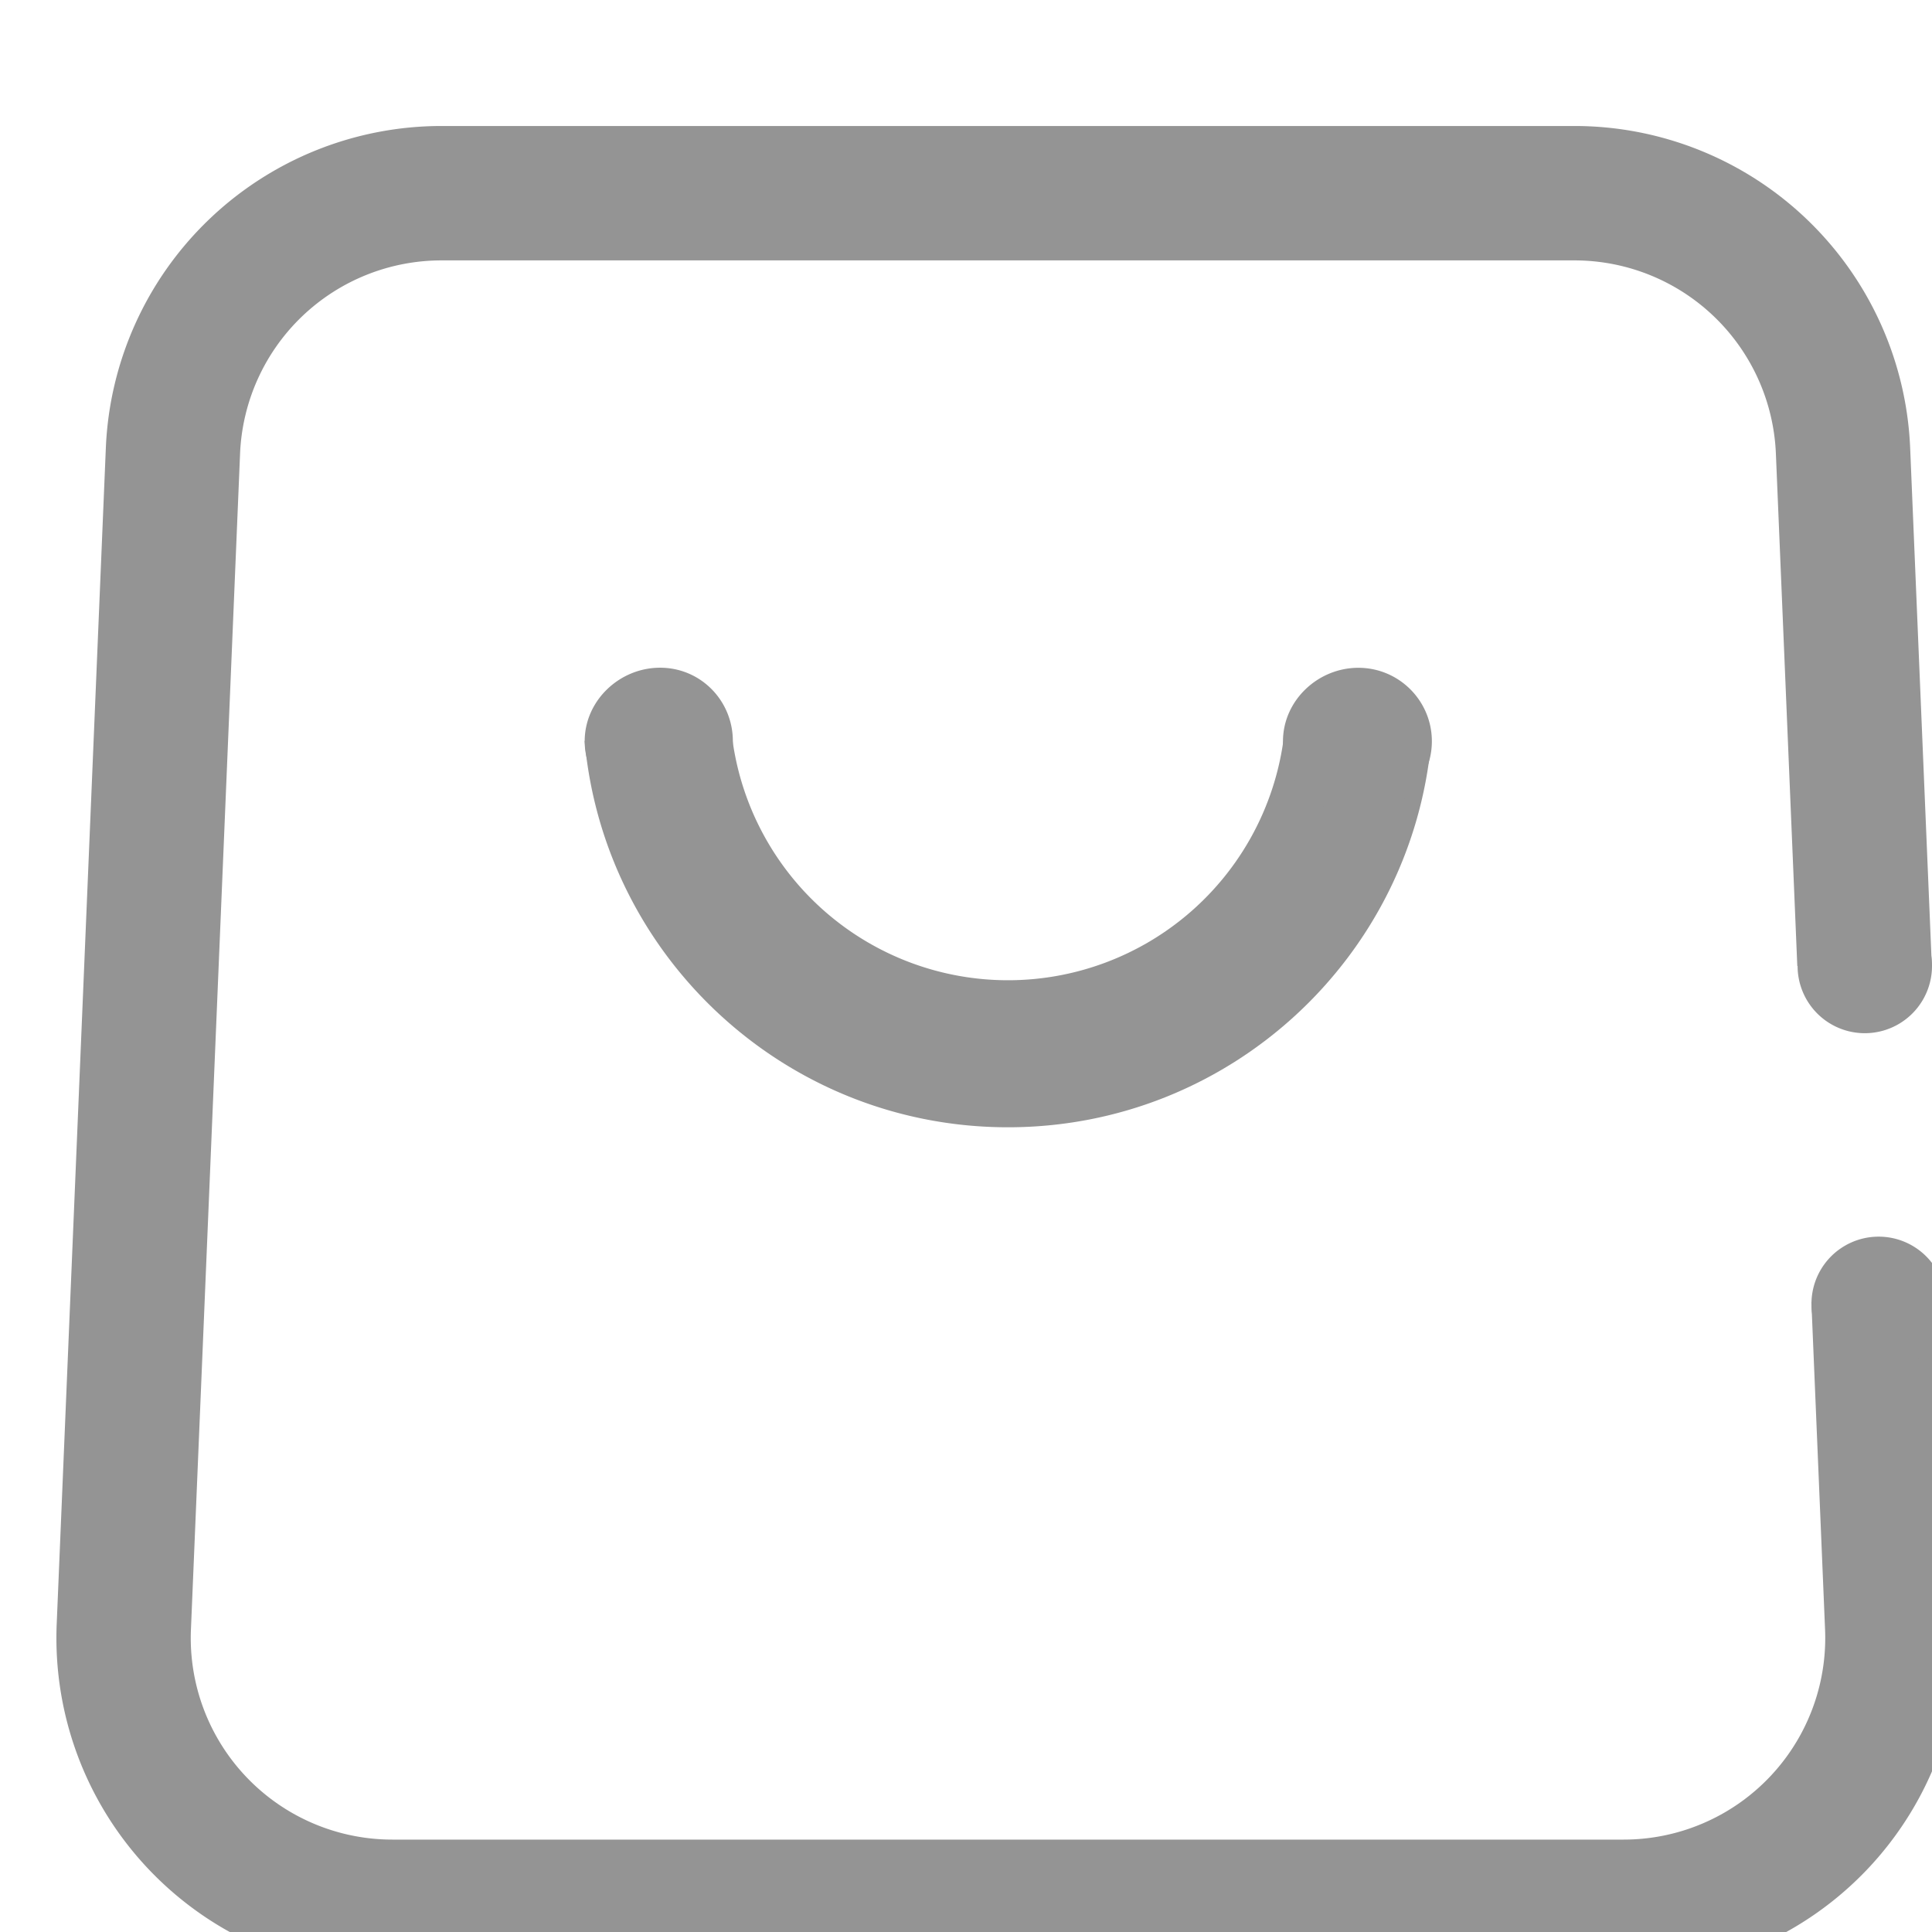 <svg data-v-2023d0f1="" xmlns="http://www.w3.org/2000/svg" width="48" height="48" fill="none" viewBox="0 0 46 44" class=""><path fill="#949494" fill-rule="evenodd" d="M10.512 5.2h26.975a4.8 4.8 0 0 1 4.796 4.6l.51 12.2h3.203L45.48 9.666A8 8 0 0 0 37.489 2H10.511A8 8 0 0 0 2.52 9.666l-1.17 28A8 8 0 0 0 9.34 46h29.317a8 8 0 0 0 7.993-8.334L46.331 30h-3.203l.326 7.8a4.8 4.8 0 0 1-4.796 5H9.341a4.8 4.8 0 0 1-4.795-5l1.17-28a4.8 4.8 0 0 1 4.796-4.6" clip-rule="evenodd"></path><path fill="#949494" fill-rule="evenodd" d="M13.92 16.64c.466 5.158 4.8 9.2 10.08 9.2 5.279 0 9.614-4.042 10.078-9.2h-3.522a6.621 6.621 0 0 1-13.113 0z" clip-rule="evenodd"></path><path fill="#949494" d="M34.092 16.65a1.75 1.75 0 0 1-1.75 1.75c-.967 0-1.795-.784-1.795-1.75 0-.967.828-1.75 1.795-1.75.966 0 1.75.783 1.75 1.75M17.449 16.648c0 .966-.766 1.75-1.733 1.75-.966 0-1.795-.784-1.795-1.75 0-.967.829-1.75 1.795-1.75.967 0 1.733.783 1.733 1.75M46 22a1.6 1.6 0 1 1-3.2 0 1.6 1.6 0 0 1 3.2 0M46.33 30.044a1.6 1.6 0 1 1-3.2 0 1.6 1.6 0 0 1 3.2 0"></path></svg>